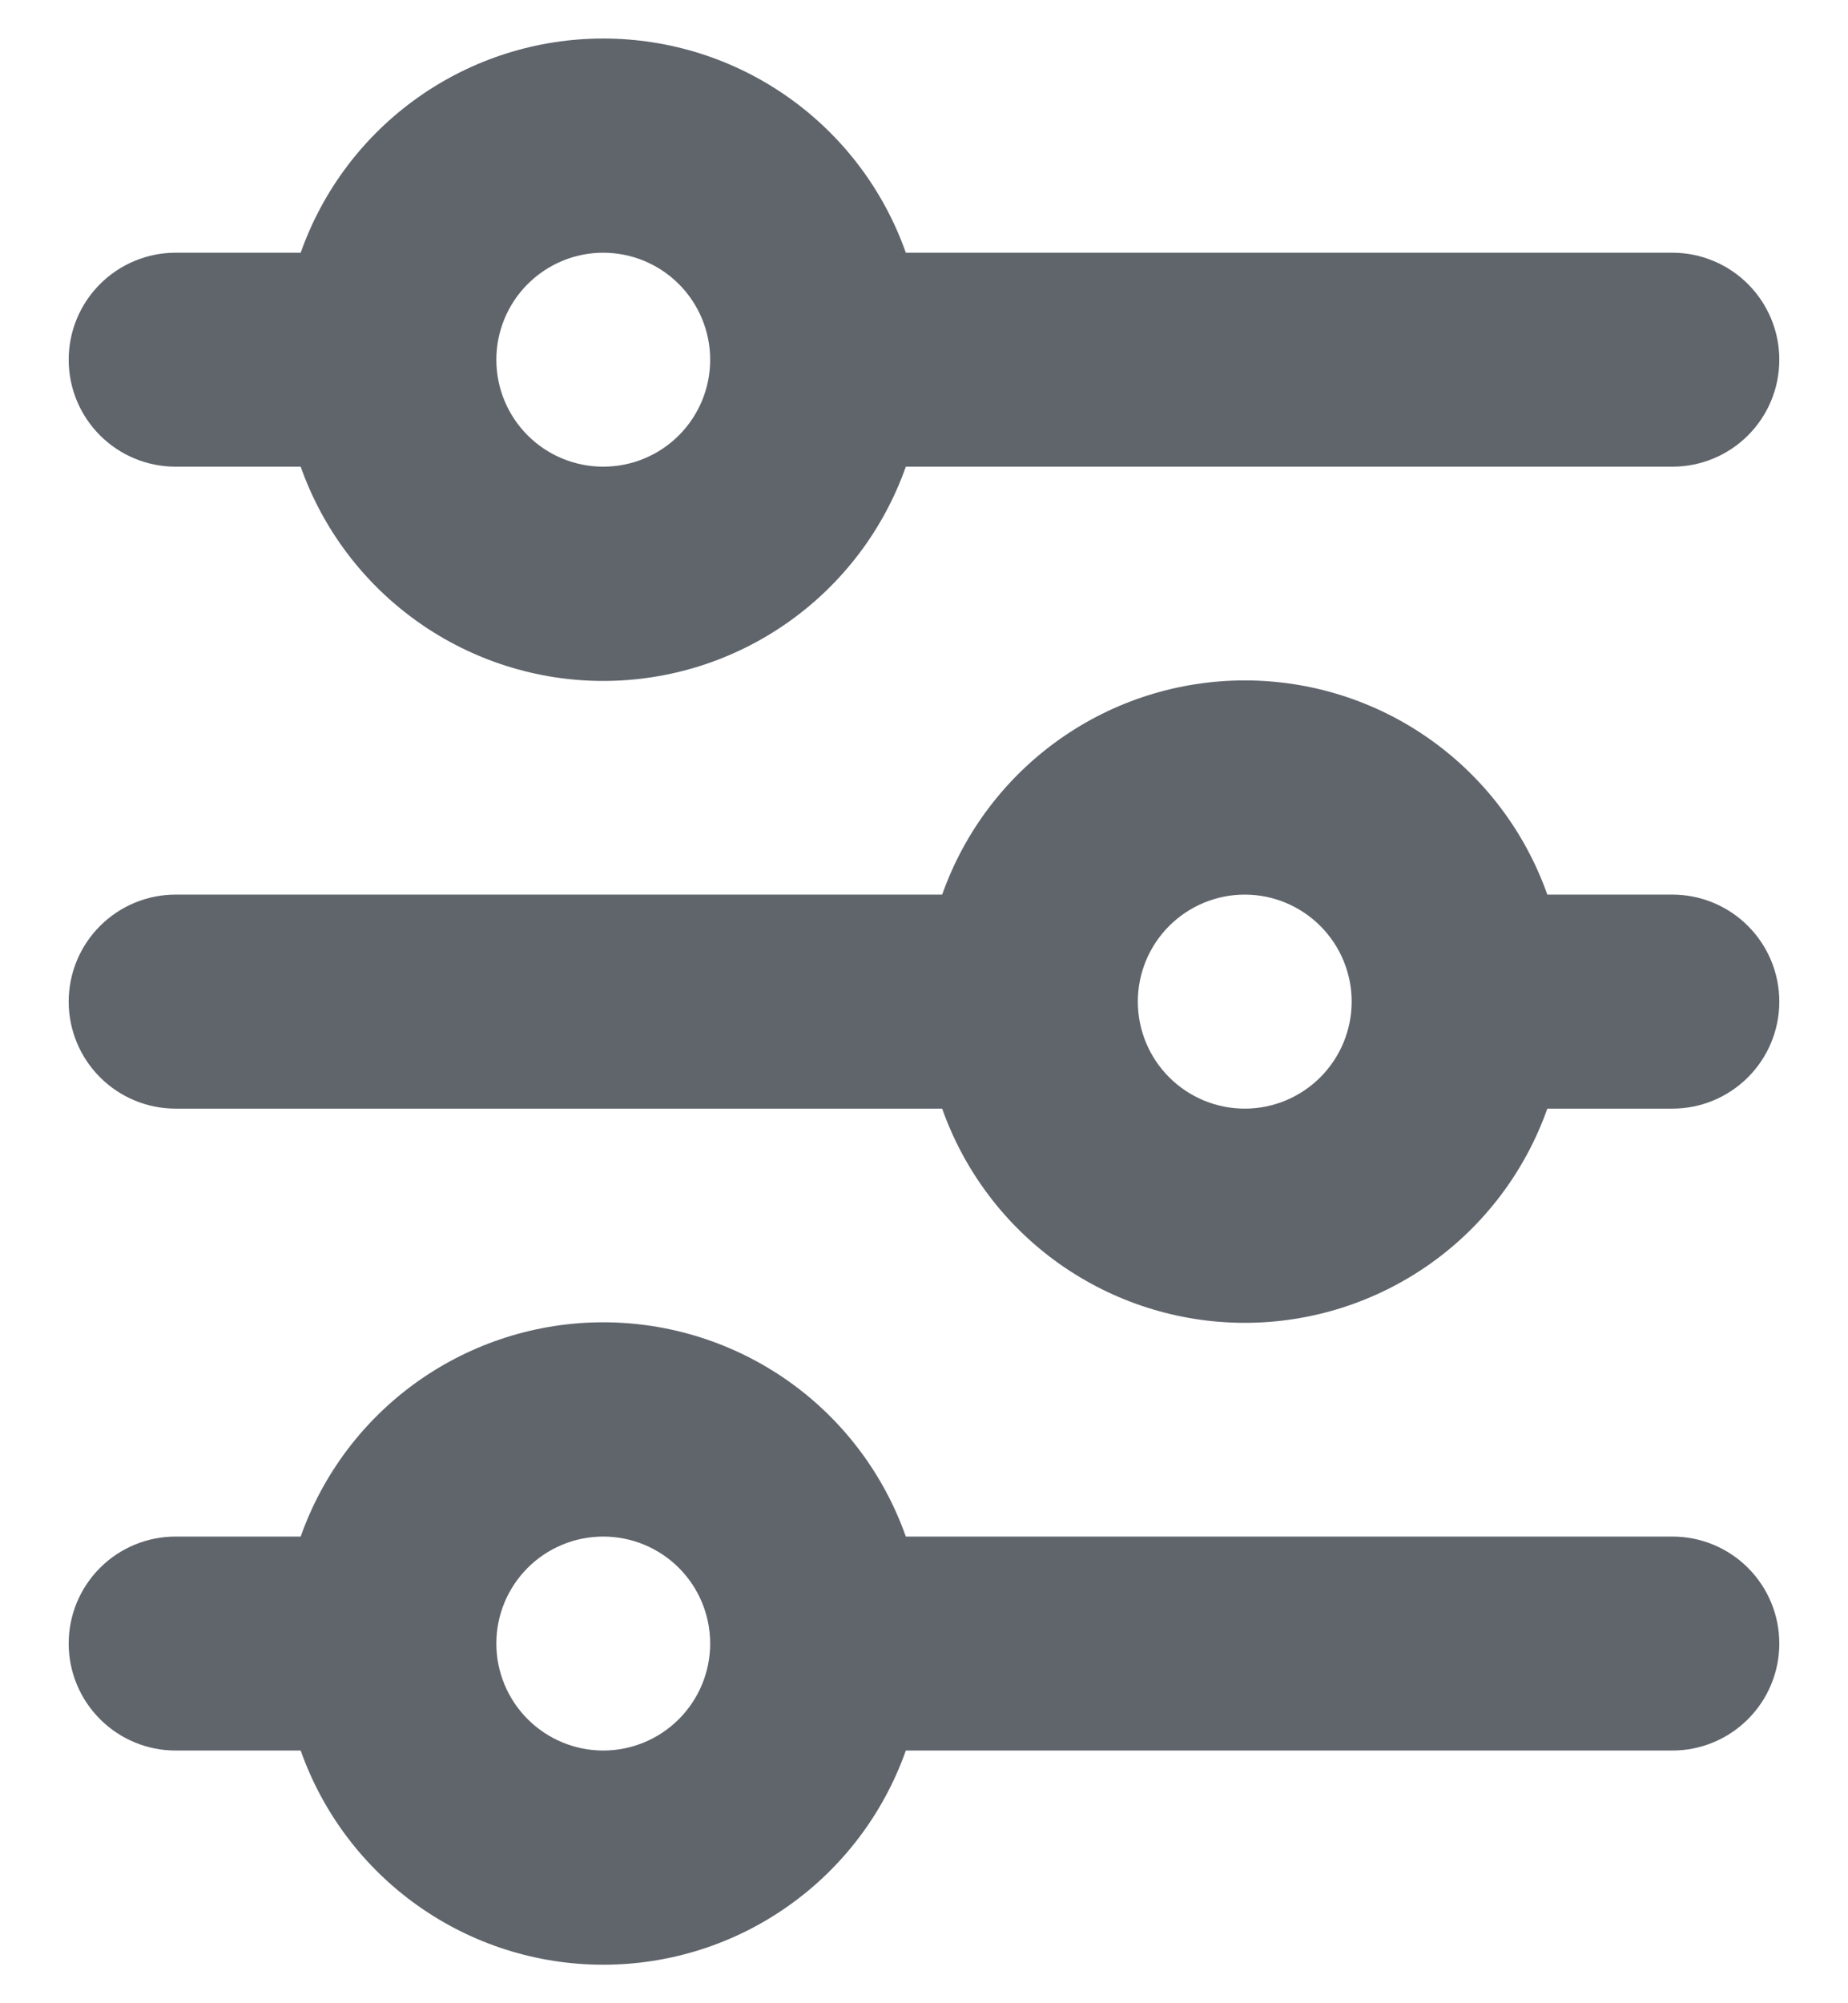 <svg width="24" height="26" viewBox="0 0 24 26" fill="none" xmlns="http://www.w3.org/2000/svg">
<path d="M7.834 3.28C7.466 3.28 7.113 3.427 6.853 3.687C6.592 3.948 6.446 4.301 6.446 4.669C6.446 5.037 6.592 5.39 6.853 5.651C7.113 5.911 7.466 6.057 7.834 6.057C8.203 6.057 8.556 5.911 8.816 5.651C9.077 5.39 9.223 5.037 9.223 4.669C9.223 4.301 9.077 3.948 8.816 3.687C8.556 3.427 8.203 3.28 7.834 3.28ZM3.905 3.28C4.192 2.467 4.724 1.763 5.428 1.265C6.131 0.767 6.972 0.5 7.834 0.5C8.697 0.5 9.538 0.767 10.241 1.265C10.945 1.763 11.477 2.467 11.764 3.28H21.72C22.088 3.28 22.441 3.427 22.701 3.687C22.962 3.948 23.108 4.301 23.108 4.669C23.108 5.037 22.962 5.39 22.701 5.651C22.441 5.911 22.088 6.057 21.72 6.057H11.764C11.477 6.87 10.945 7.574 10.241 8.072C9.538 8.57 8.697 8.838 7.834 8.838C6.972 8.838 6.131 8.57 5.428 8.072C4.724 7.574 4.192 6.87 3.905 6.057H2.28C1.912 6.057 1.559 5.911 1.299 5.651C1.038 5.39 0.892 5.037 0.892 4.669C0.892 4.301 1.038 3.948 1.299 3.687C1.559 3.427 1.912 3.28 2.28 3.28H3.905ZM16.166 11.611C15.797 11.611 15.444 11.758 15.184 12.018C14.923 12.279 14.777 12.632 14.777 13C14.777 13.368 14.923 13.721 15.184 13.982C15.444 14.242 15.797 14.389 16.166 14.389C16.534 14.389 16.887 14.242 17.147 13.982C17.408 13.721 17.554 13.368 17.554 13C17.554 12.632 17.408 12.279 17.147 12.018C16.887 11.758 16.534 11.611 16.166 11.611ZM12.236 11.611C12.523 10.799 13.055 10.094 13.759 9.596C14.463 9.098 15.303 8.831 16.166 8.831C17.028 8.831 17.869 9.098 18.572 9.596C19.276 10.094 19.808 10.799 20.095 11.611H21.72C22.088 11.611 22.441 11.758 22.701 12.018C22.962 12.279 23.108 12.632 23.108 13C23.108 13.368 22.962 13.721 22.701 13.982C22.441 14.242 22.088 14.389 21.72 14.389H20.095C19.808 15.201 19.276 15.906 18.572 16.404C17.869 16.901 17.028 17.169 16.166 17.169C15.303 17.169 14.463 16.901 13.759 16.404C13.055 15.906 12.523 15.201 12.236 14.389H2.28C1.912 14.389 1.559 14.242 1.299 13.982C1.038 13.721 0.892 13.368 0.892 13C0.892 12.632 1.038 12.279 1.299 12.018C1.559 11.758 1.912 11.611 2.28 11.611H12.236ZM7.834 19.943C7.466 19.943 7.113 20.089 6.853 20.349C6.592 20.61 6.446 20.963 6.446 21.331C6.446 21.699 6.592 22.052 6.853 22.313C7.113 22.573 7.466 22.72 7.834 22.72C8.203 22.72 8.556 22.573 8.816 22.313C9.077 22.052 9.223 21.699 9.223 21.331C9.223 20.963 9.077 20.61 8.816 20.349C8.556 20.089 8.203 19.943 7.834 19.943ZM3.905 19.943C4.192 19.13 4.724 18.425 5.428 17.927C6.131 17.43 6.972 17.162 7.834 17.162C8.697 17.162 9.538 17.43 10.241 17.927C10.945 18.425 11.477 19.13 11.764 19.943H21.72C22.088 19.943 22.441 20.089 22.701 20.349C22.962 20.61 23.108 20.963 23.108 21.331C23.108 21.699 22.962 22.052 22.701 22.313C22.441 22.573 22.088 22.72 21.72 22.72H11.764C11.477 23.533 10.945 24.237 10.241 24.735C9.538 25.233 8.697 25.5 7.834 25.5C6.972 25.5 6.131 25.233 5.428 24.735C4.724 24.237 4.192 23.533 3.905 22.72H2.28C1.912 22.72 1.559 22.573 1.299 22.313C1.038 22.052 0.892 21.699 0.892 21.331C0.892 20.963 1.038 20.61 1.299 20.349C1.559 20.089 1.912 19.943 2.28 19.943H3.905Z" fill="#60656C"/>
</svg>
